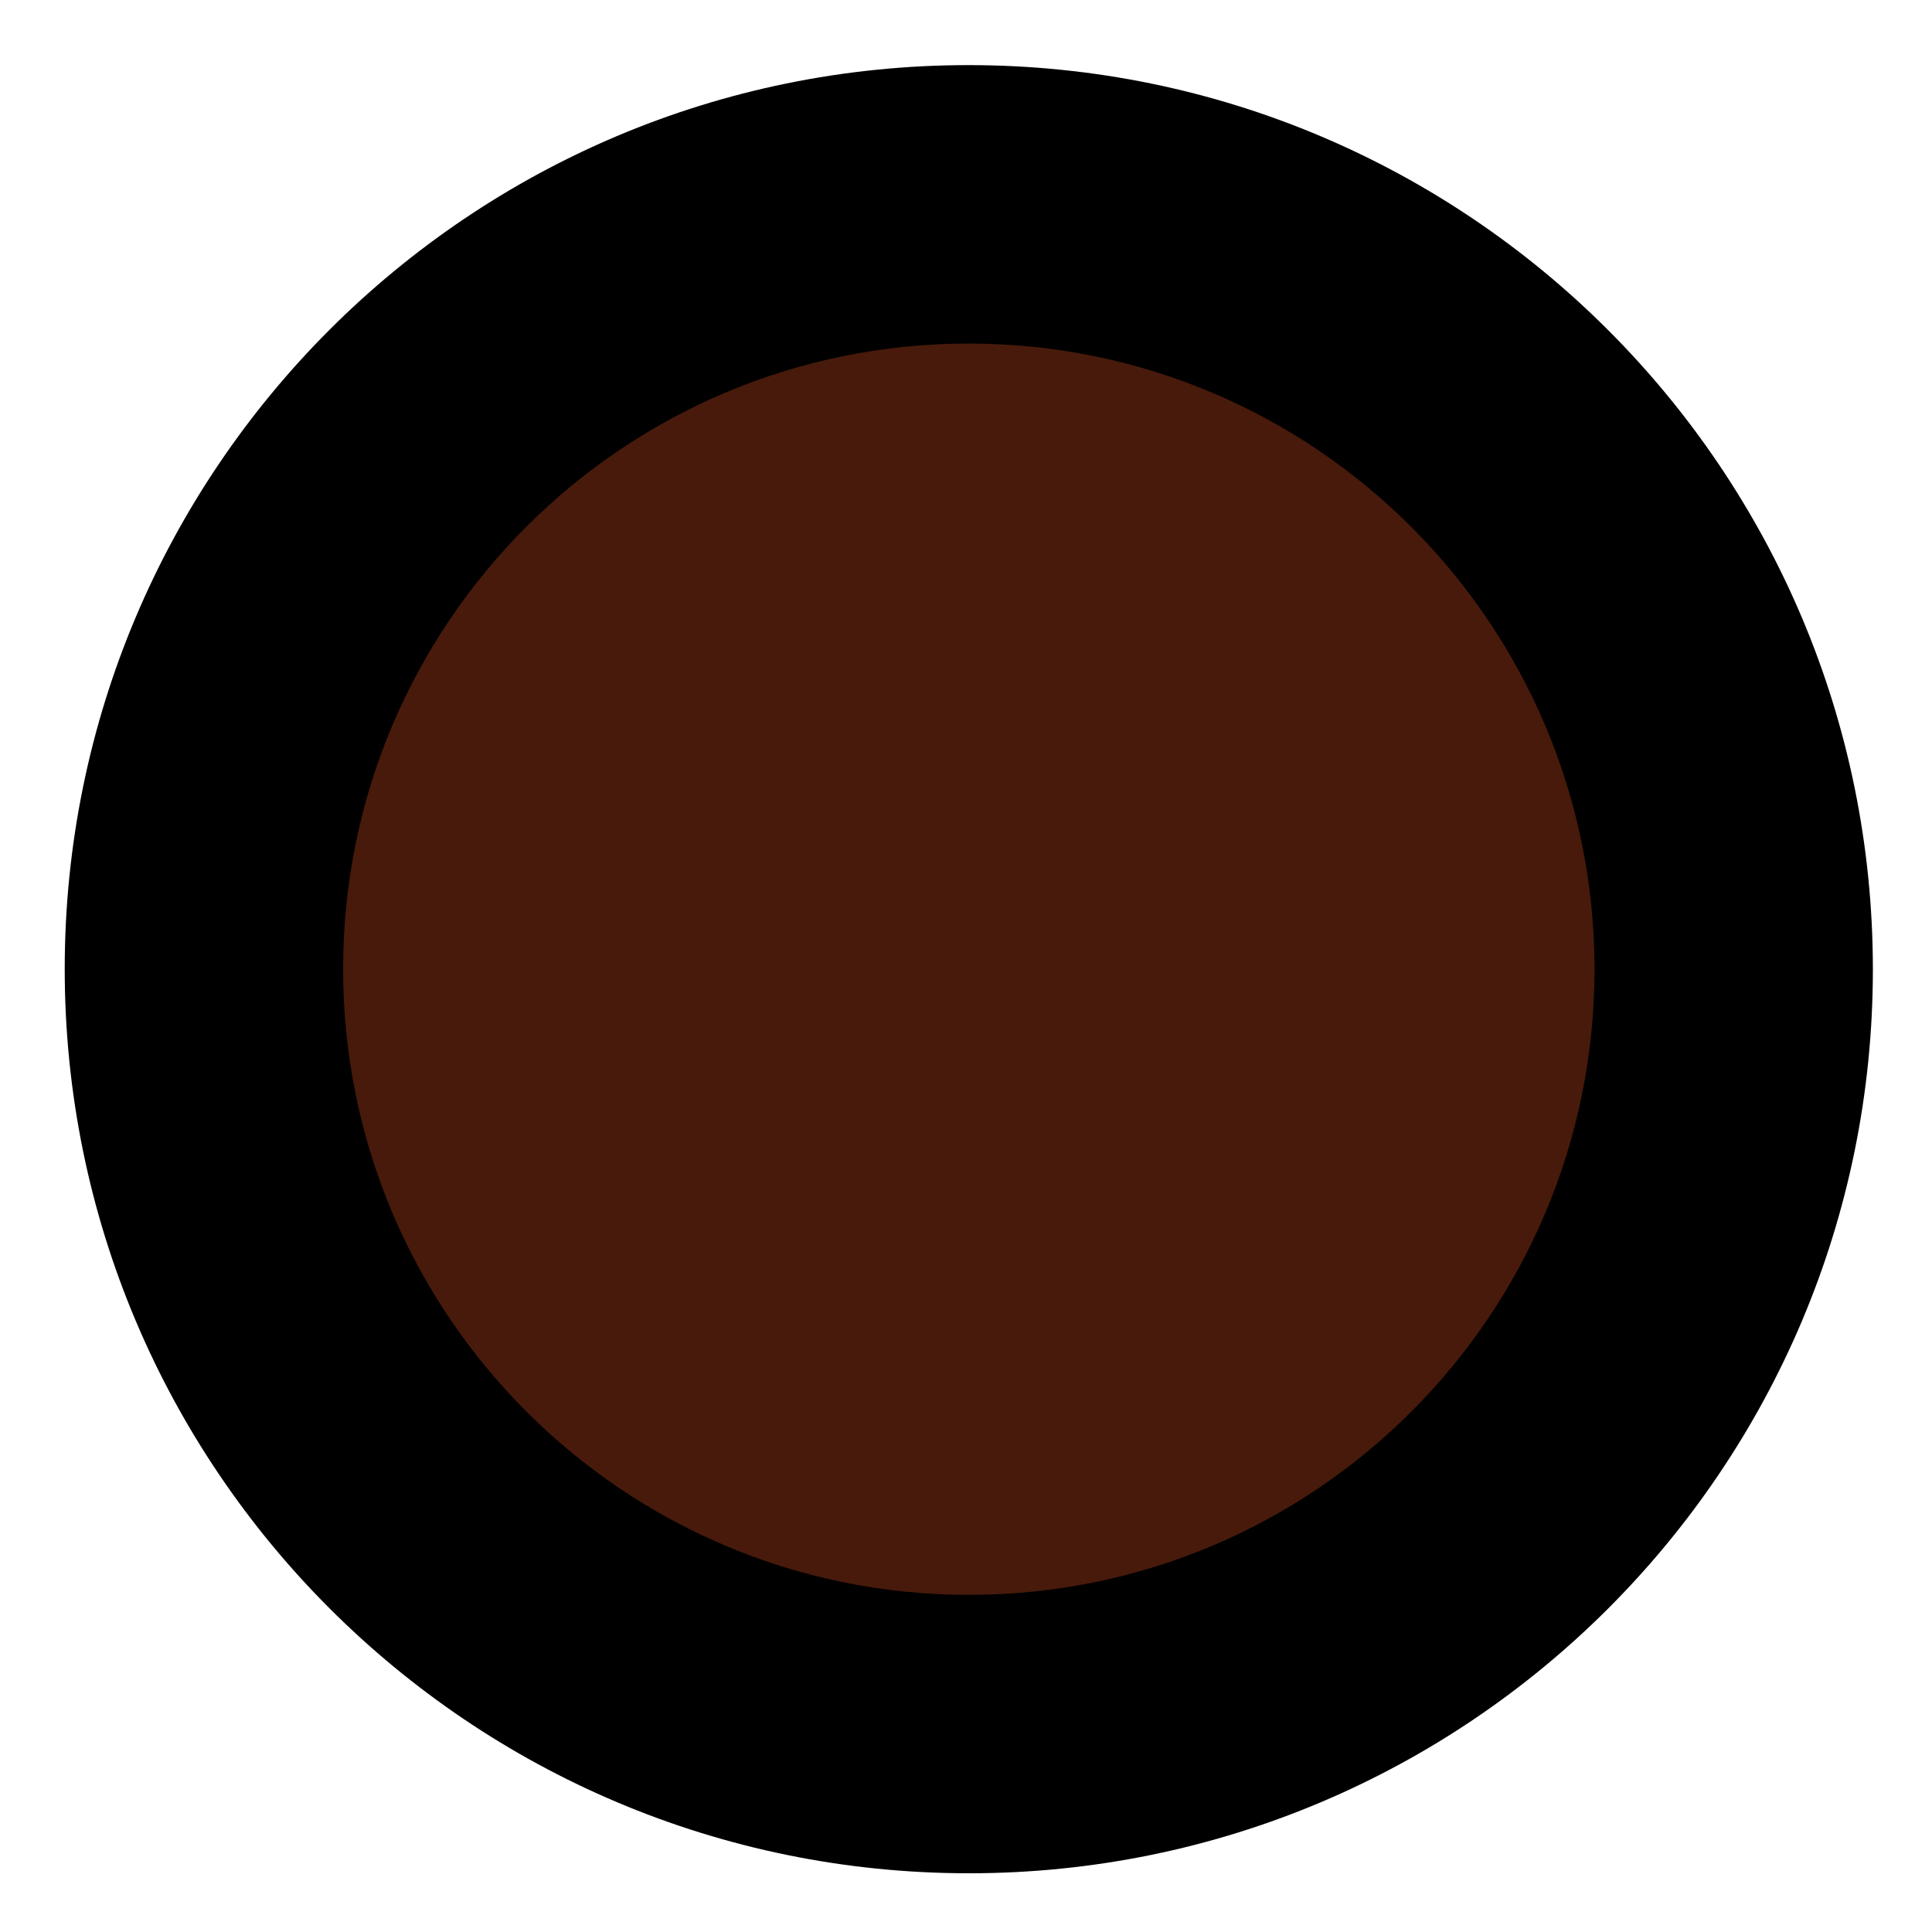 <svg width="78" height="78" viewBox="0 0 78 78" fill="none" xmlns="http://www.w3.org/2000/svg">
<path d="M7.613 39.624C7.613 56.745 21.492 70.627 38.613 70.63C55.734 70.634 69.613 56.758 69.613 39.637C69.613 22.516 55.734 8.634 38.613 8.631C21.492 8.627 7.613 22.503 7.613 39.624Z" fill="#471A0B"/>
<path fill-rule="evenodd" clip-rule="evenodd" d="M64.375 39.134C64.375 25.185 53.066 13.873 39.113 13.87C25.161 13.867 13.852 25.175 13.852 39.124C13.852 53.074 25.161 64.386 39.113 64.389C53.066 64.392 64.375 53.084 64.375 39.134ZM39.113 2.629C59.271 2.633 75.613 18.977 75.613 39.137C75.613 59.296 59.271 75.633 39.113 75.629C18.956 75.625 2.613 59.281 2.613 39.122C2.613 18.962 18.956 2.625 39.113 2.629Z" fill="black"/>
</svg>
